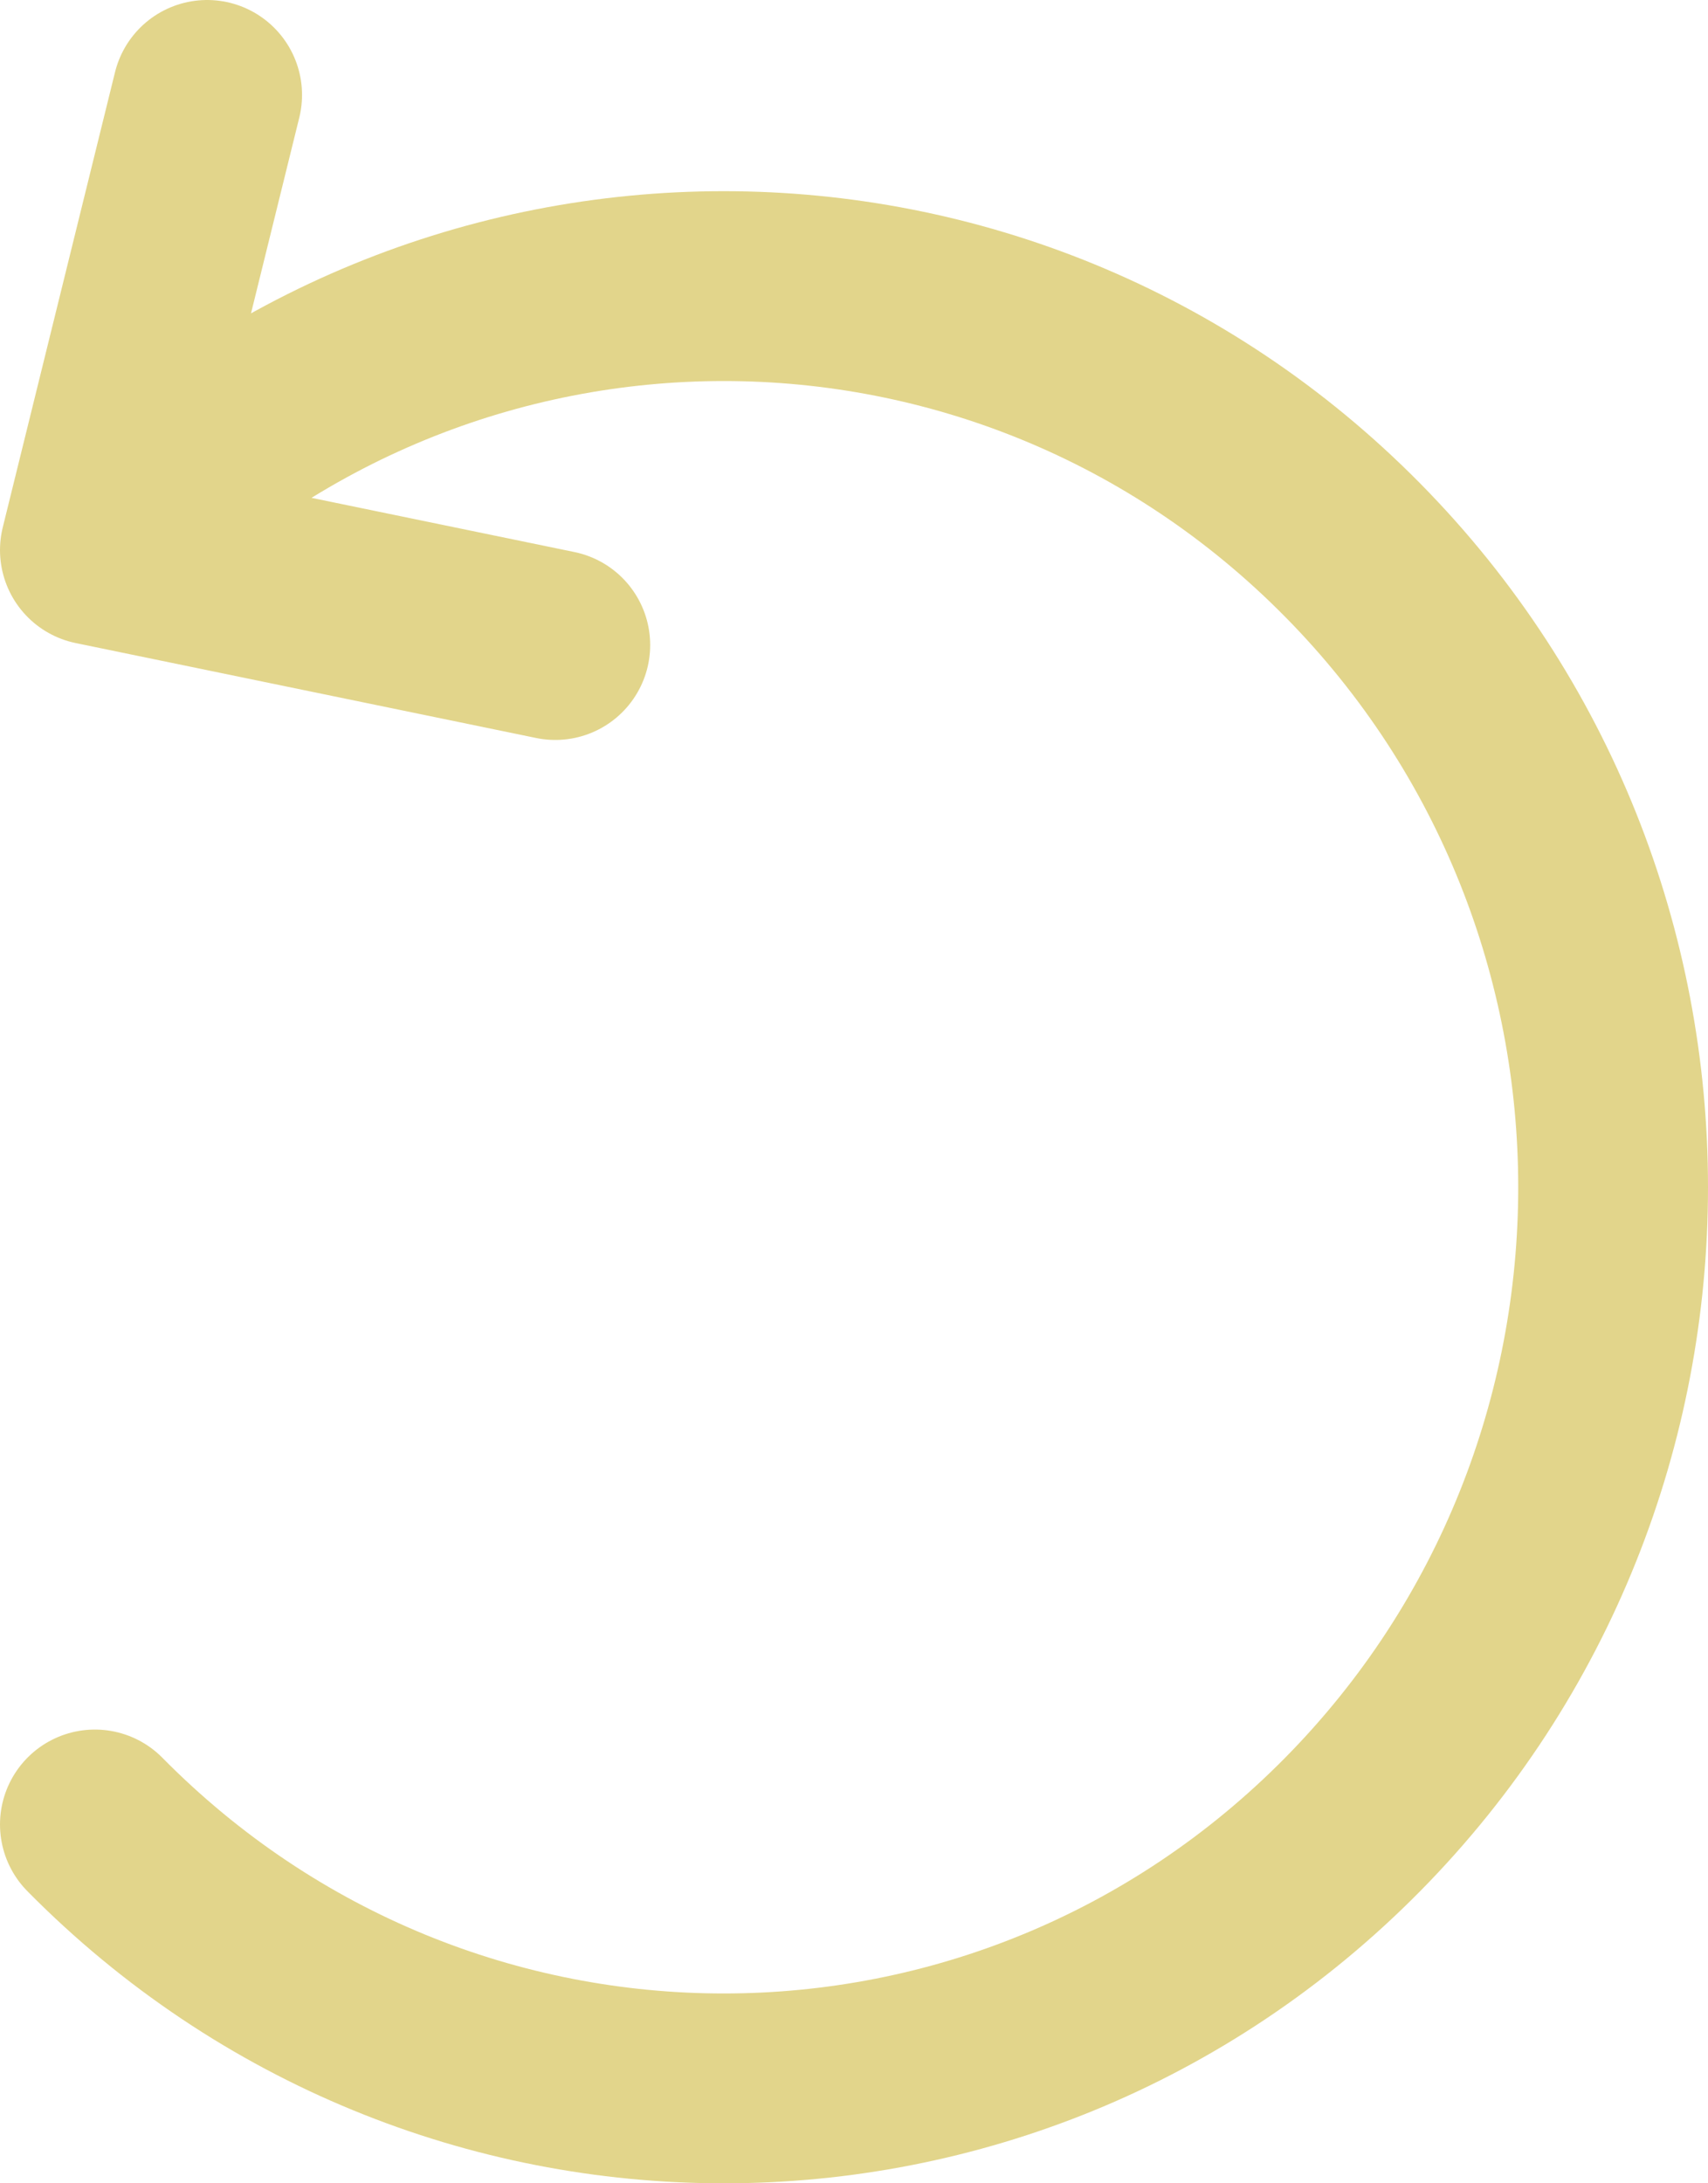 <svg width="18" height="23" viewBox="0 0 18 23" fill="none" xmlns="http://www.w3.org/2000/svg">
<path d="M1 5.795C4.66 2.087 10.595 2.087 14.255 5.795C17.915 9.502 17.915 15.512 14.255 19.22C10.595 22.927 4.66 22.927 1 19.22M1 5.795L2.183 1M1 5.795L5.852 6.795" stroke="#E2D58B" stroke-width="2" stroke-linecap="round" stroke-linejoin="round"/>
</svg>
